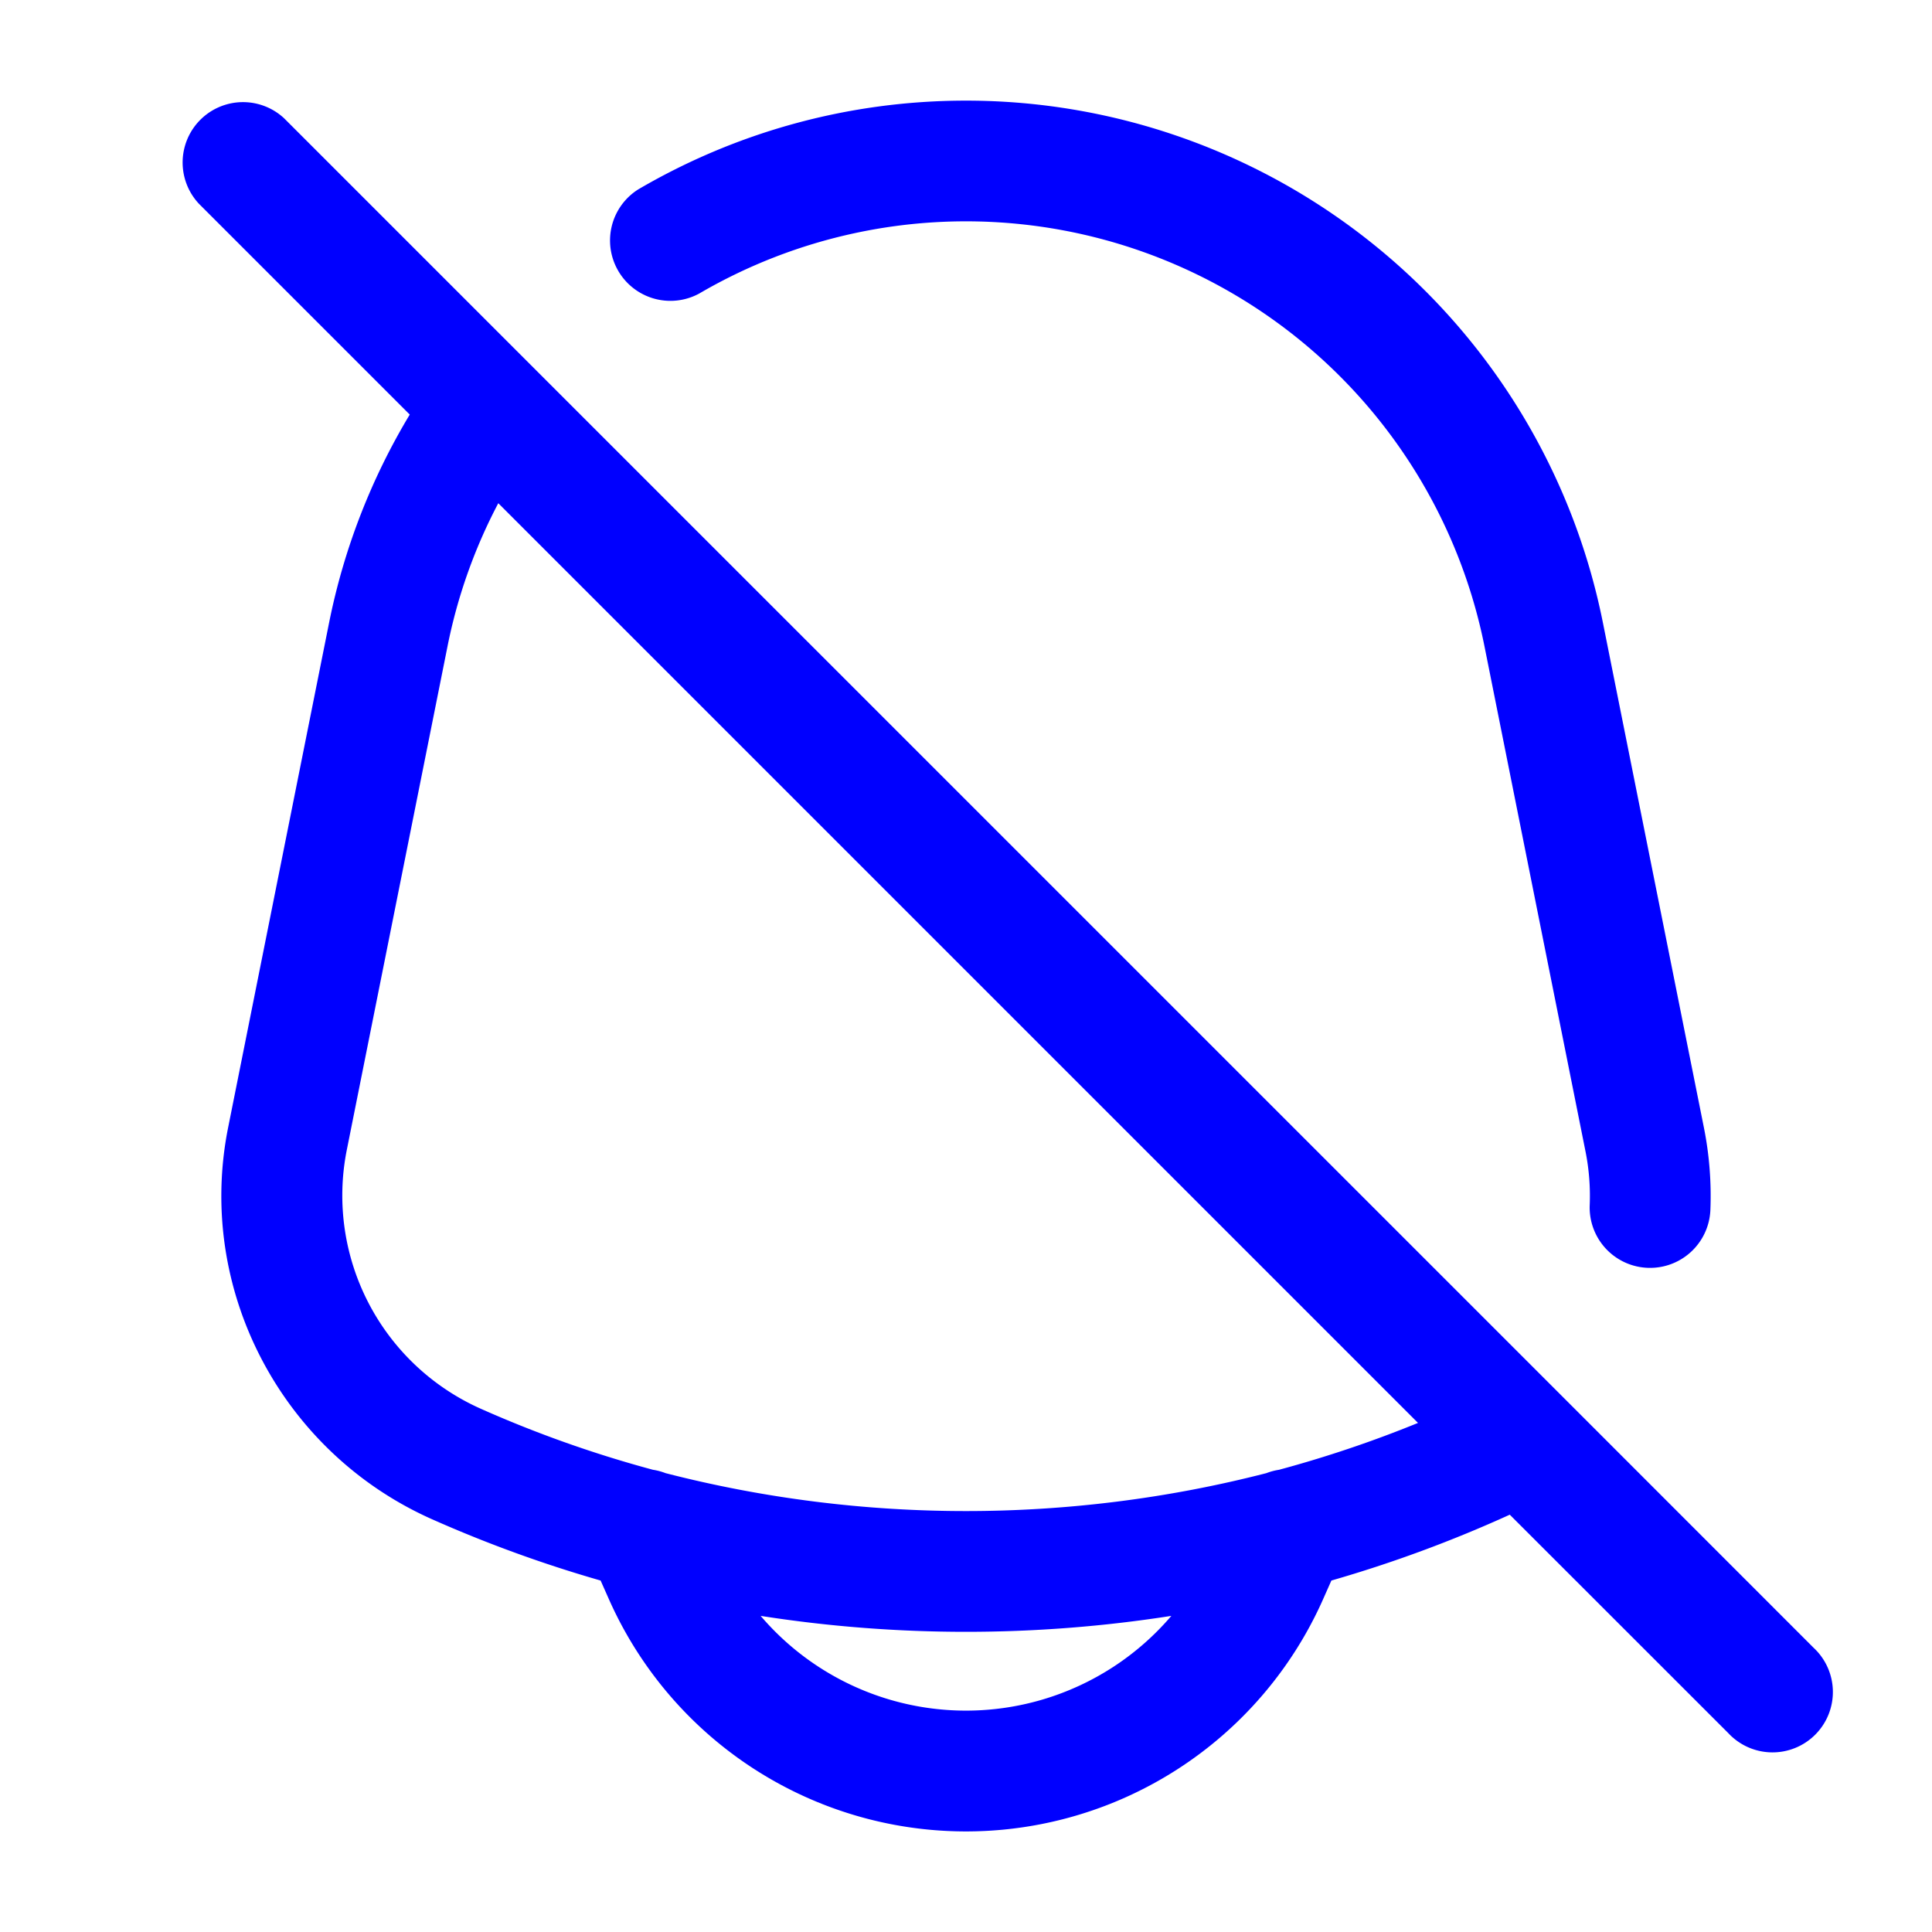 <svg xmlns="http://www.w3.org/2000/svg" width="24" height="24" fill="currentColor" viewBox="0 0 24 24">
  <path fill="#0000ff" fill-rule="evenodd" d="M3.53 1.47a.75.75 0 00-1.06 1.06l2.62 2.62c-.47.781-.815 1.652-1.002 2.586l-1.254 6.27c-.403 2.013.666 4.037 2.534 4.867a16.1 16.1 0 002.093.761l.104.234a4.853 4.853 0 008.87 0l.104-.234a16.097 16.097 0 002.216-.818l2.715 2.714a.75.75 0 101.06-1.06l-3.118-3.119L6.582 4.522 3.53 1.47zm12.36 16.788a.753.753 0 00-.159.042c-2.44.628-5.022.628-7.463 0a.75.75 0 00-.157-.042 14.61 14.61 0 01-2.134-.756A2.9 2.9 0 014.305 14.3l1.254-6.27a6.563 6.563 0 01.631-1.779l11.425 11.425c-.564.23-1.14.424-1.726.582zm-6.441 1.815c1.688.264 3.414.264 5.102 0a3.353 3.353 0 01-5.102 0zM12 1.25c-1.473 0-2.87.399-4.072 1.103a.75.75 0 00.757 1.294 6.569 6.569 0 019.756 4.383l1.254 6.27c.045.224.062.449.053.67a.75.75 0 001.499.06 4.331 4.331 0 00-.081-1.025l-1.254-6.269A8.069 8.069 0 0012 1.25z"/>
</svg>
